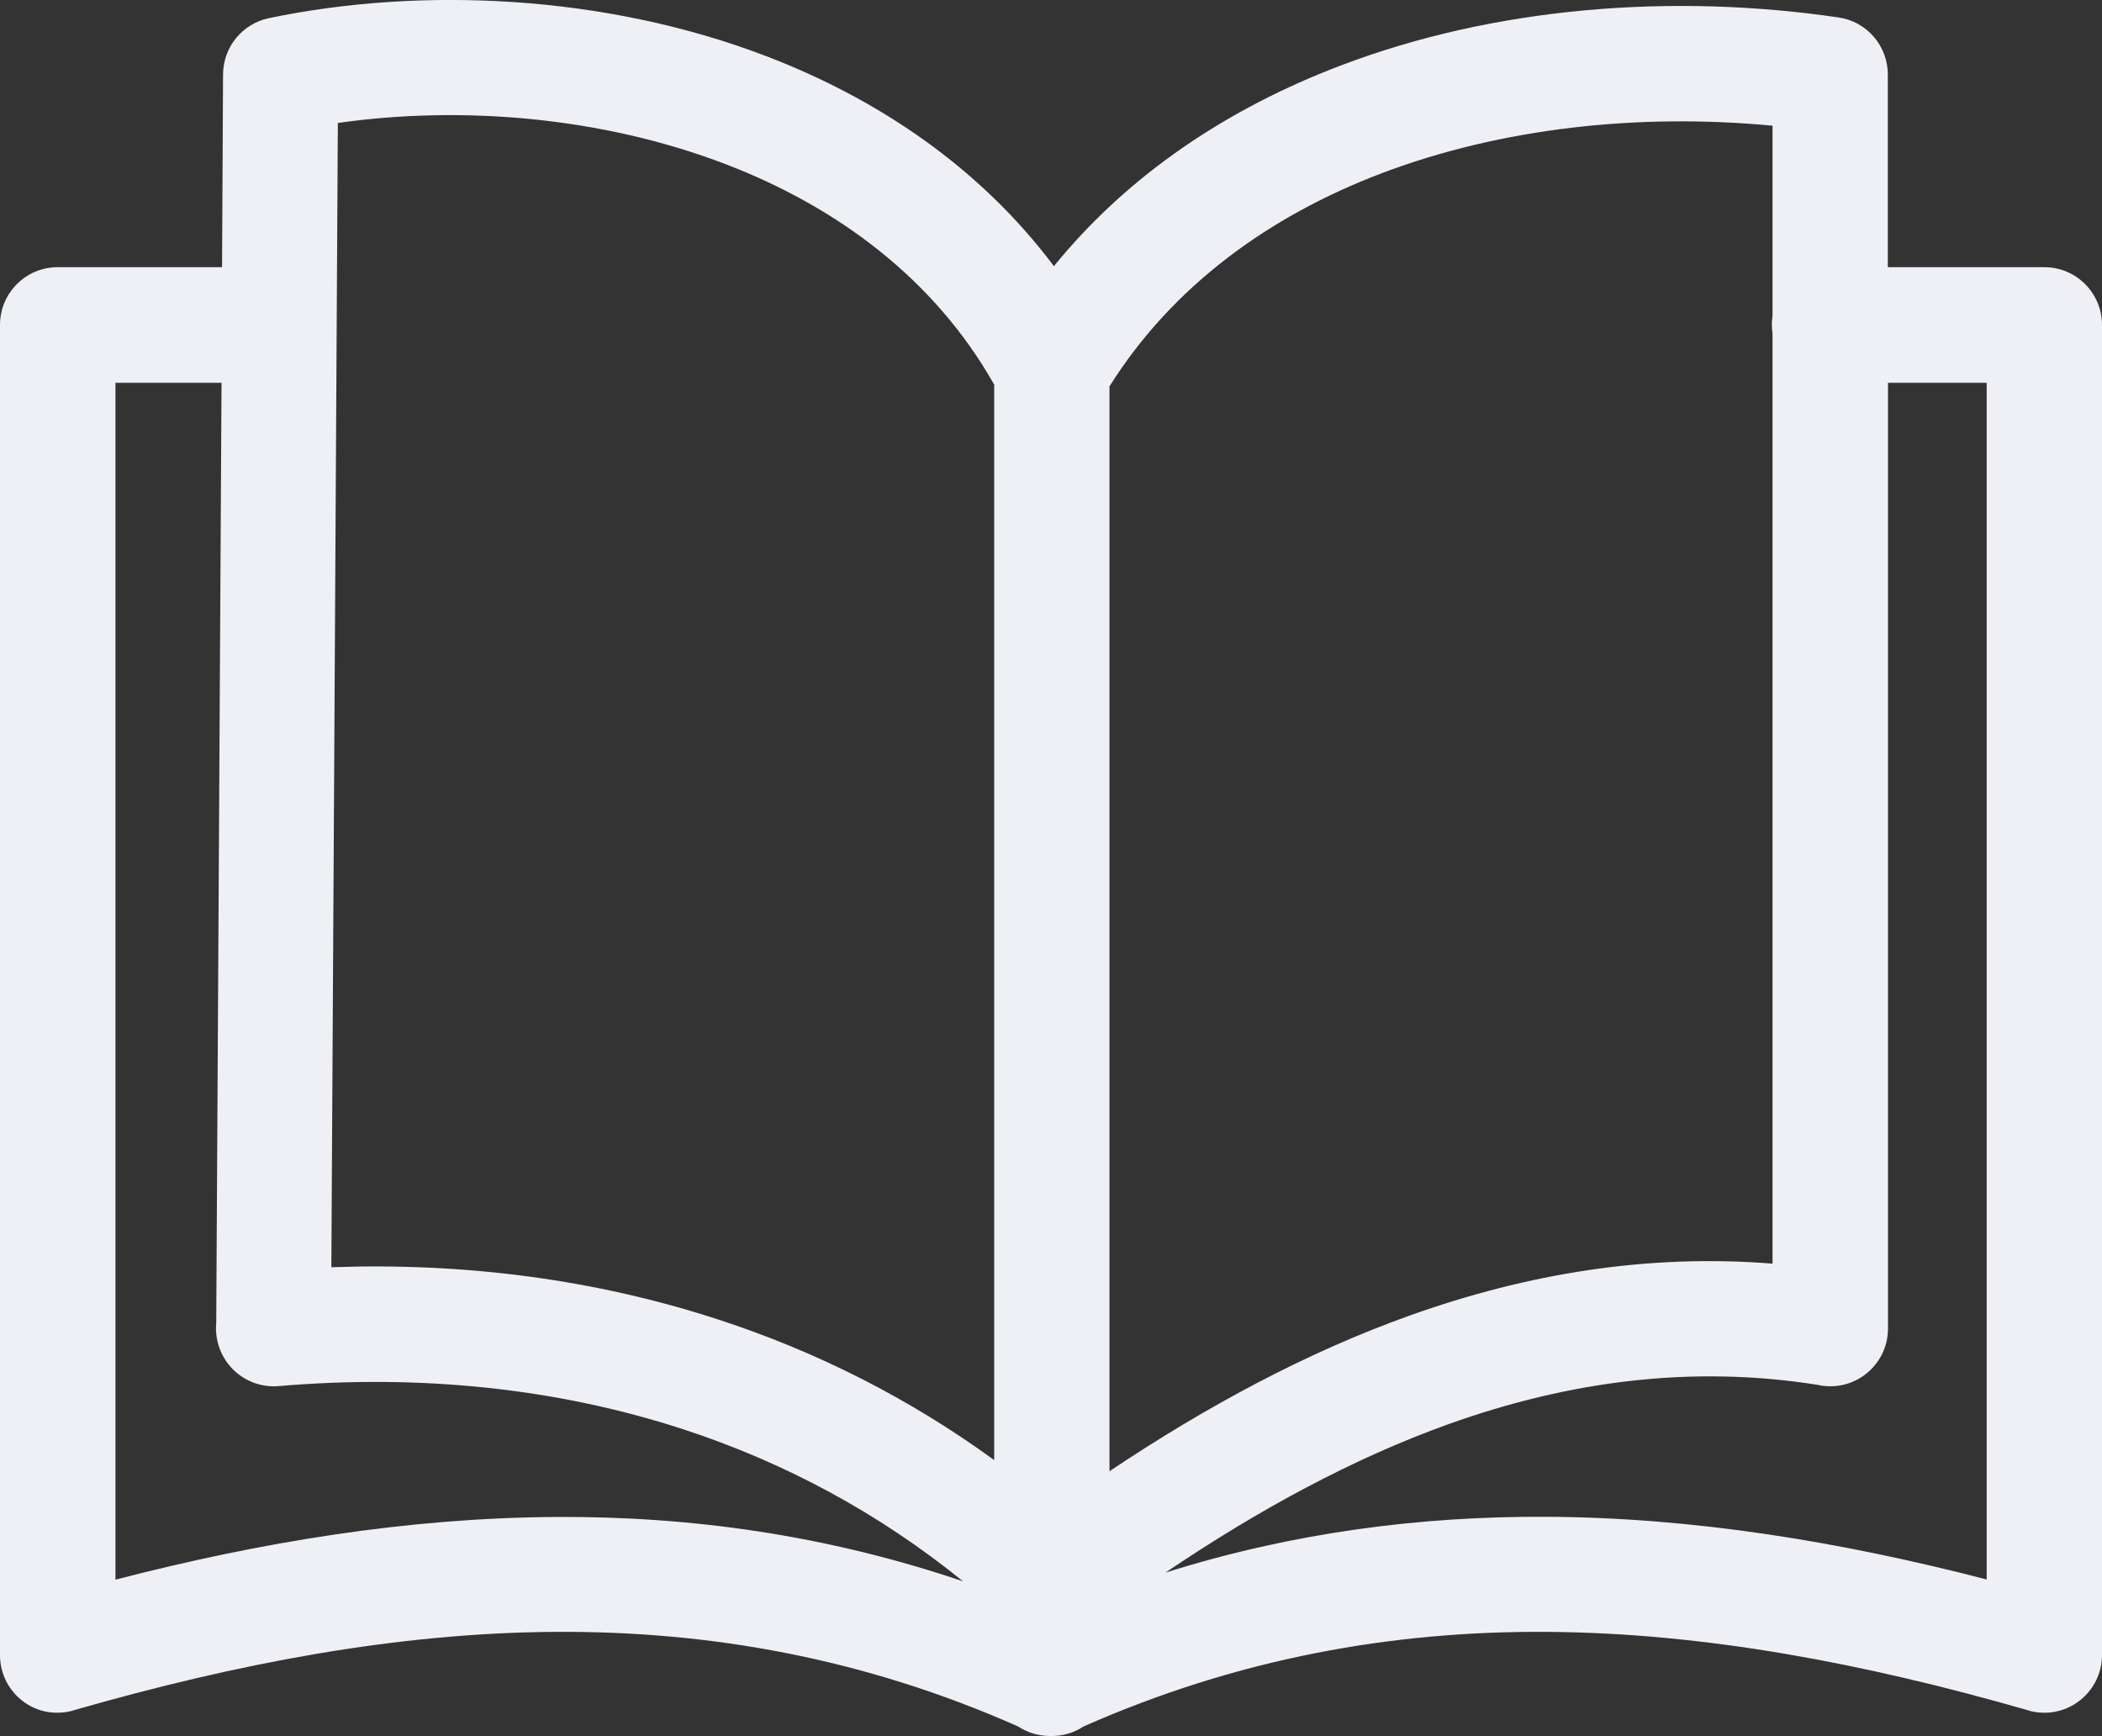 <svg width="69" height="57" viewBox="0 0 69 57" fill="none" xmlns="http://www.w3.org/2000/svg">
<rect x="0" y="0" width="69" height="57" fill="#333333" stroke="none"/>
<g clip-path="url(#clip0_406_2)">
<path d="M7.098 43.449L7.272 12.567H3.79V51.861C8.574 50.623 13.376 49.836 18.21 49.803C22.674 49.774 27.138 50.399 31.614 51.917C28.834 49.662 25.735 48.003 22.427 46.924C18.261 45.563 13.757 45.113 9.142 45.507C8.097 45.591 7.188 44.815 7.098 43.775C7.086 43.662 7.086 43.555 7.098 43.449ZM58.185 10.954C58.174 10.864 58.163 10.768 58.163 10.667C58.163 10.571 58.168 10.476 58.185 10.38V4.127C53.805 3.711 49.291 4.195 45.349 5.69C41.665 7.09 38.487 9.39 36.42 12.685V48.301C39.632 46.153 42.917 44.388 46.292 43.184C50.138 41.812 54.092 41.16 58.185 41.486V10.954ZM61.975 8.772H67.108C68.152 8.772 69 9.621 69 10.667V54.335C69 55.38 68.152 56.23 67.108 56.23C66.894 56.23 66.686 56.196 66.496 56.128C61.217 54.616 55.973 53.609 50.779 53.575C45.714 53.542 40.654 54.436 35.572 56.679C35.258 56.888 34.882 57 34.494 56.994C34.112 57 33.736 56.888 33.416 56.679C28.34 54.43 23.275 53.542 18.21 53.575C13.016 53.609 7.777 54.616 2.493 56.128C2.302 56.196 2.094 56.23 1.881 56.23C0.848 56.235 0 55.386 0 54.34V10.667C0 9.621 0.848 8.772 1.892 8.772H7.289L7.322 2.44C7.328 1.529 7.968 0.776 8.827 0.596C13.808 -0.444 19.861 -0.186 25.168 1.85C28.834 3.256 32.164 5.499 34.596 8.738C37.049 5.718 40.329 3.548 44.018 2.148C49.06 0.23 54.878 -0.231 60.352 0.573C61.296 0.708 61.97 1.524 61.97 2.446V8.772H61.975ZM38.257 51.63C42.44 50.314 46.618 49.774 50.795 49.797C55.63 49.825 60.431 50.618 65.215 51.855V12.567H61.975V43.617C61.975 44.663 61.127 45.512 60.083 45.512C59.931 45.512 59.785 45.495 59.645 45.462C55.501 44.809 51.486 45.349 47.567 46.749C44.411 47.88 41.311 49.566 38.257 51.63ZM32.636 47.936V12.629C30.654 9.126 27.447 6.781 23.825 5.392C19.721 3.818 15.111 3.464 11.09 4.037L10.877 41.604C15.262 41.447 19.552 42.004 23.59 43.325C26.802 44.371 29.845 45.906 32.636 47.936Z" fill="#EEF0F6"/>
</g>
<defs>
<clipPath id="clip0_406_2">
<rect width="69" height="57" fill="white"/>
</clipPath>
</defs>
</svg>
